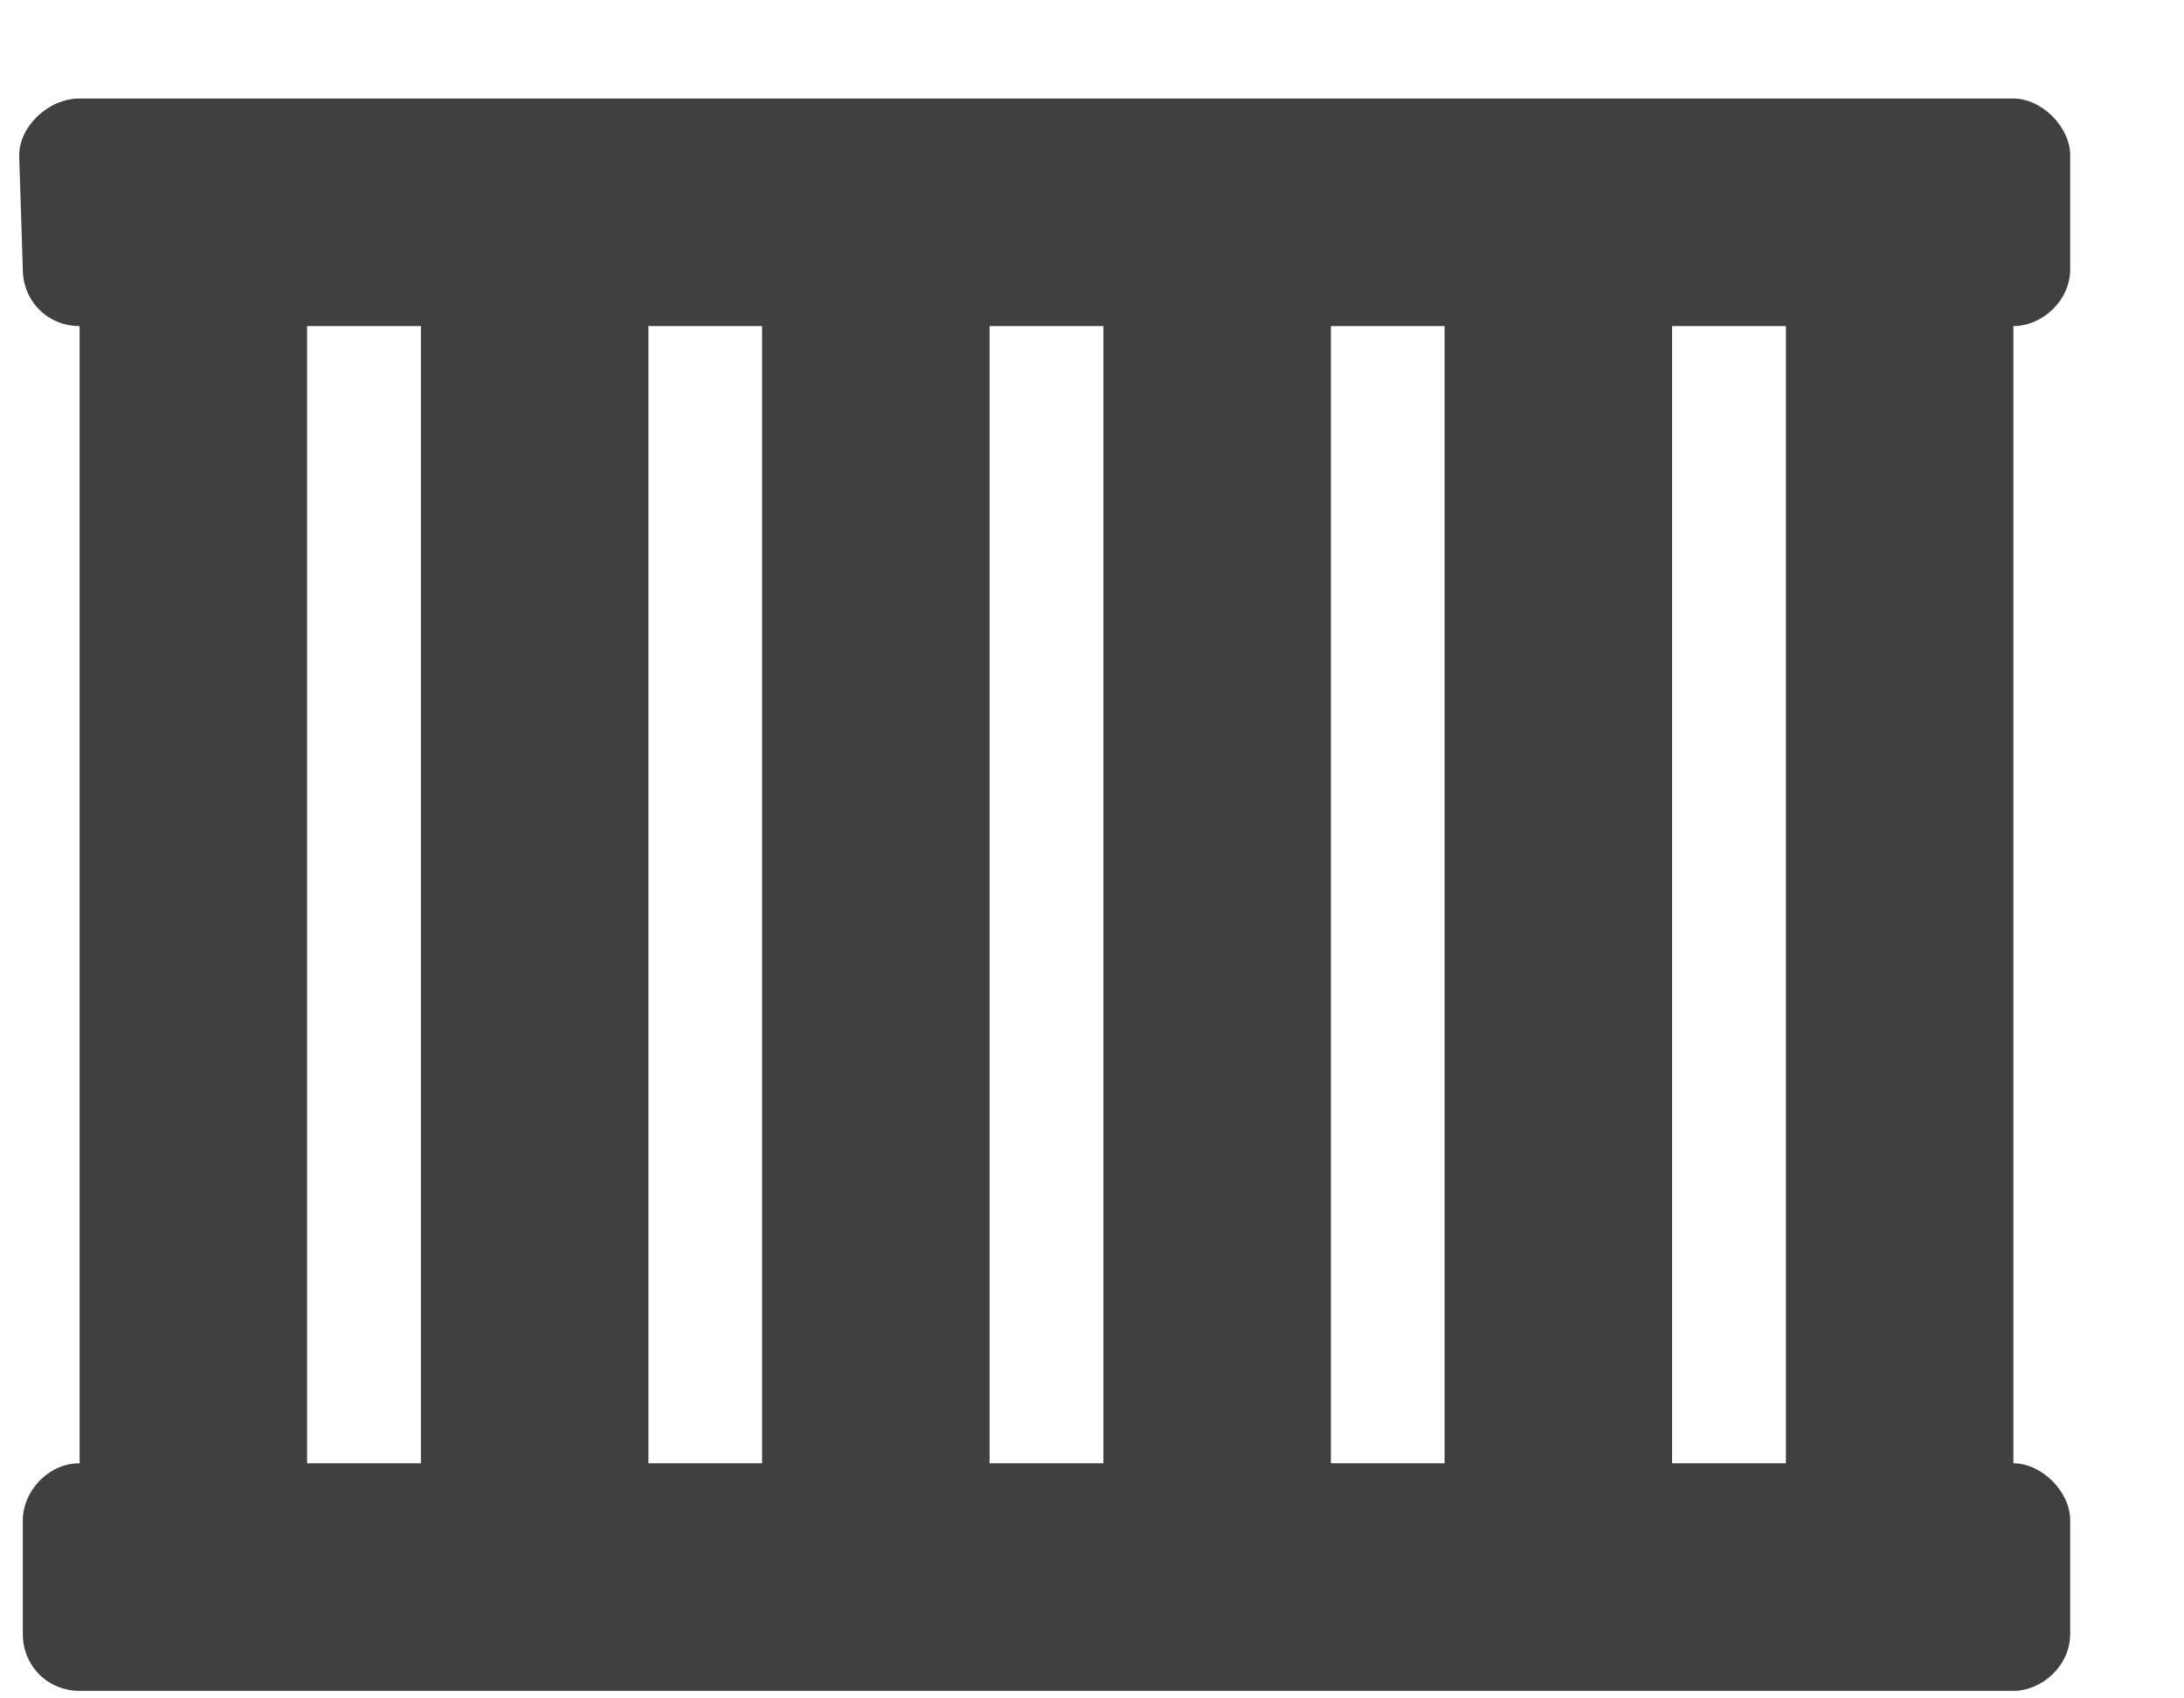 <svg width="18" height="14" viewBox="0 0 18 14" fill="none" xmlns="http://www.w3.org/2000/svg">
<path d="M17.062 2.219V1.281C17.062 1.047 16.828 0.812 16.594 0.812L0.656 0.812C0.393 0.812 0.158 1.047 0.158 1.281L0.188 2.219C0.188 2.482 0.393 2.688 0.656 2.688L0.656 12.062C0.393 12.062 0.188 12.297 0.188 12.531L0.188 13.469C0.188 13.732 0.393 13.938 0.656 13.938H16.594C16.828 13.938 17.062 13.732 17.062 13.469V12.531C17.062 12.297 16.828 12.062 16.594 12.062V2.688C16.828 2.688 17.062 2.482 17.062 2.219ZM3.469 12.062H2.531L2.531 2.688H3.469L3.469 12.062ZM6.281 12.062H5.344L5.344 2.688H6.281L6.281 12.062ZM9.094 12.062H8.156L8.156 2.688H9.094L9.094 12.062ZM11.906 12.062H10.969L10.969 2.688H11.906L11.906 12.062ZM14.719 12.062H13.781L13.781 2.688H14.719L14.719 12.062Z" fill="#404040"/>
</svg>
